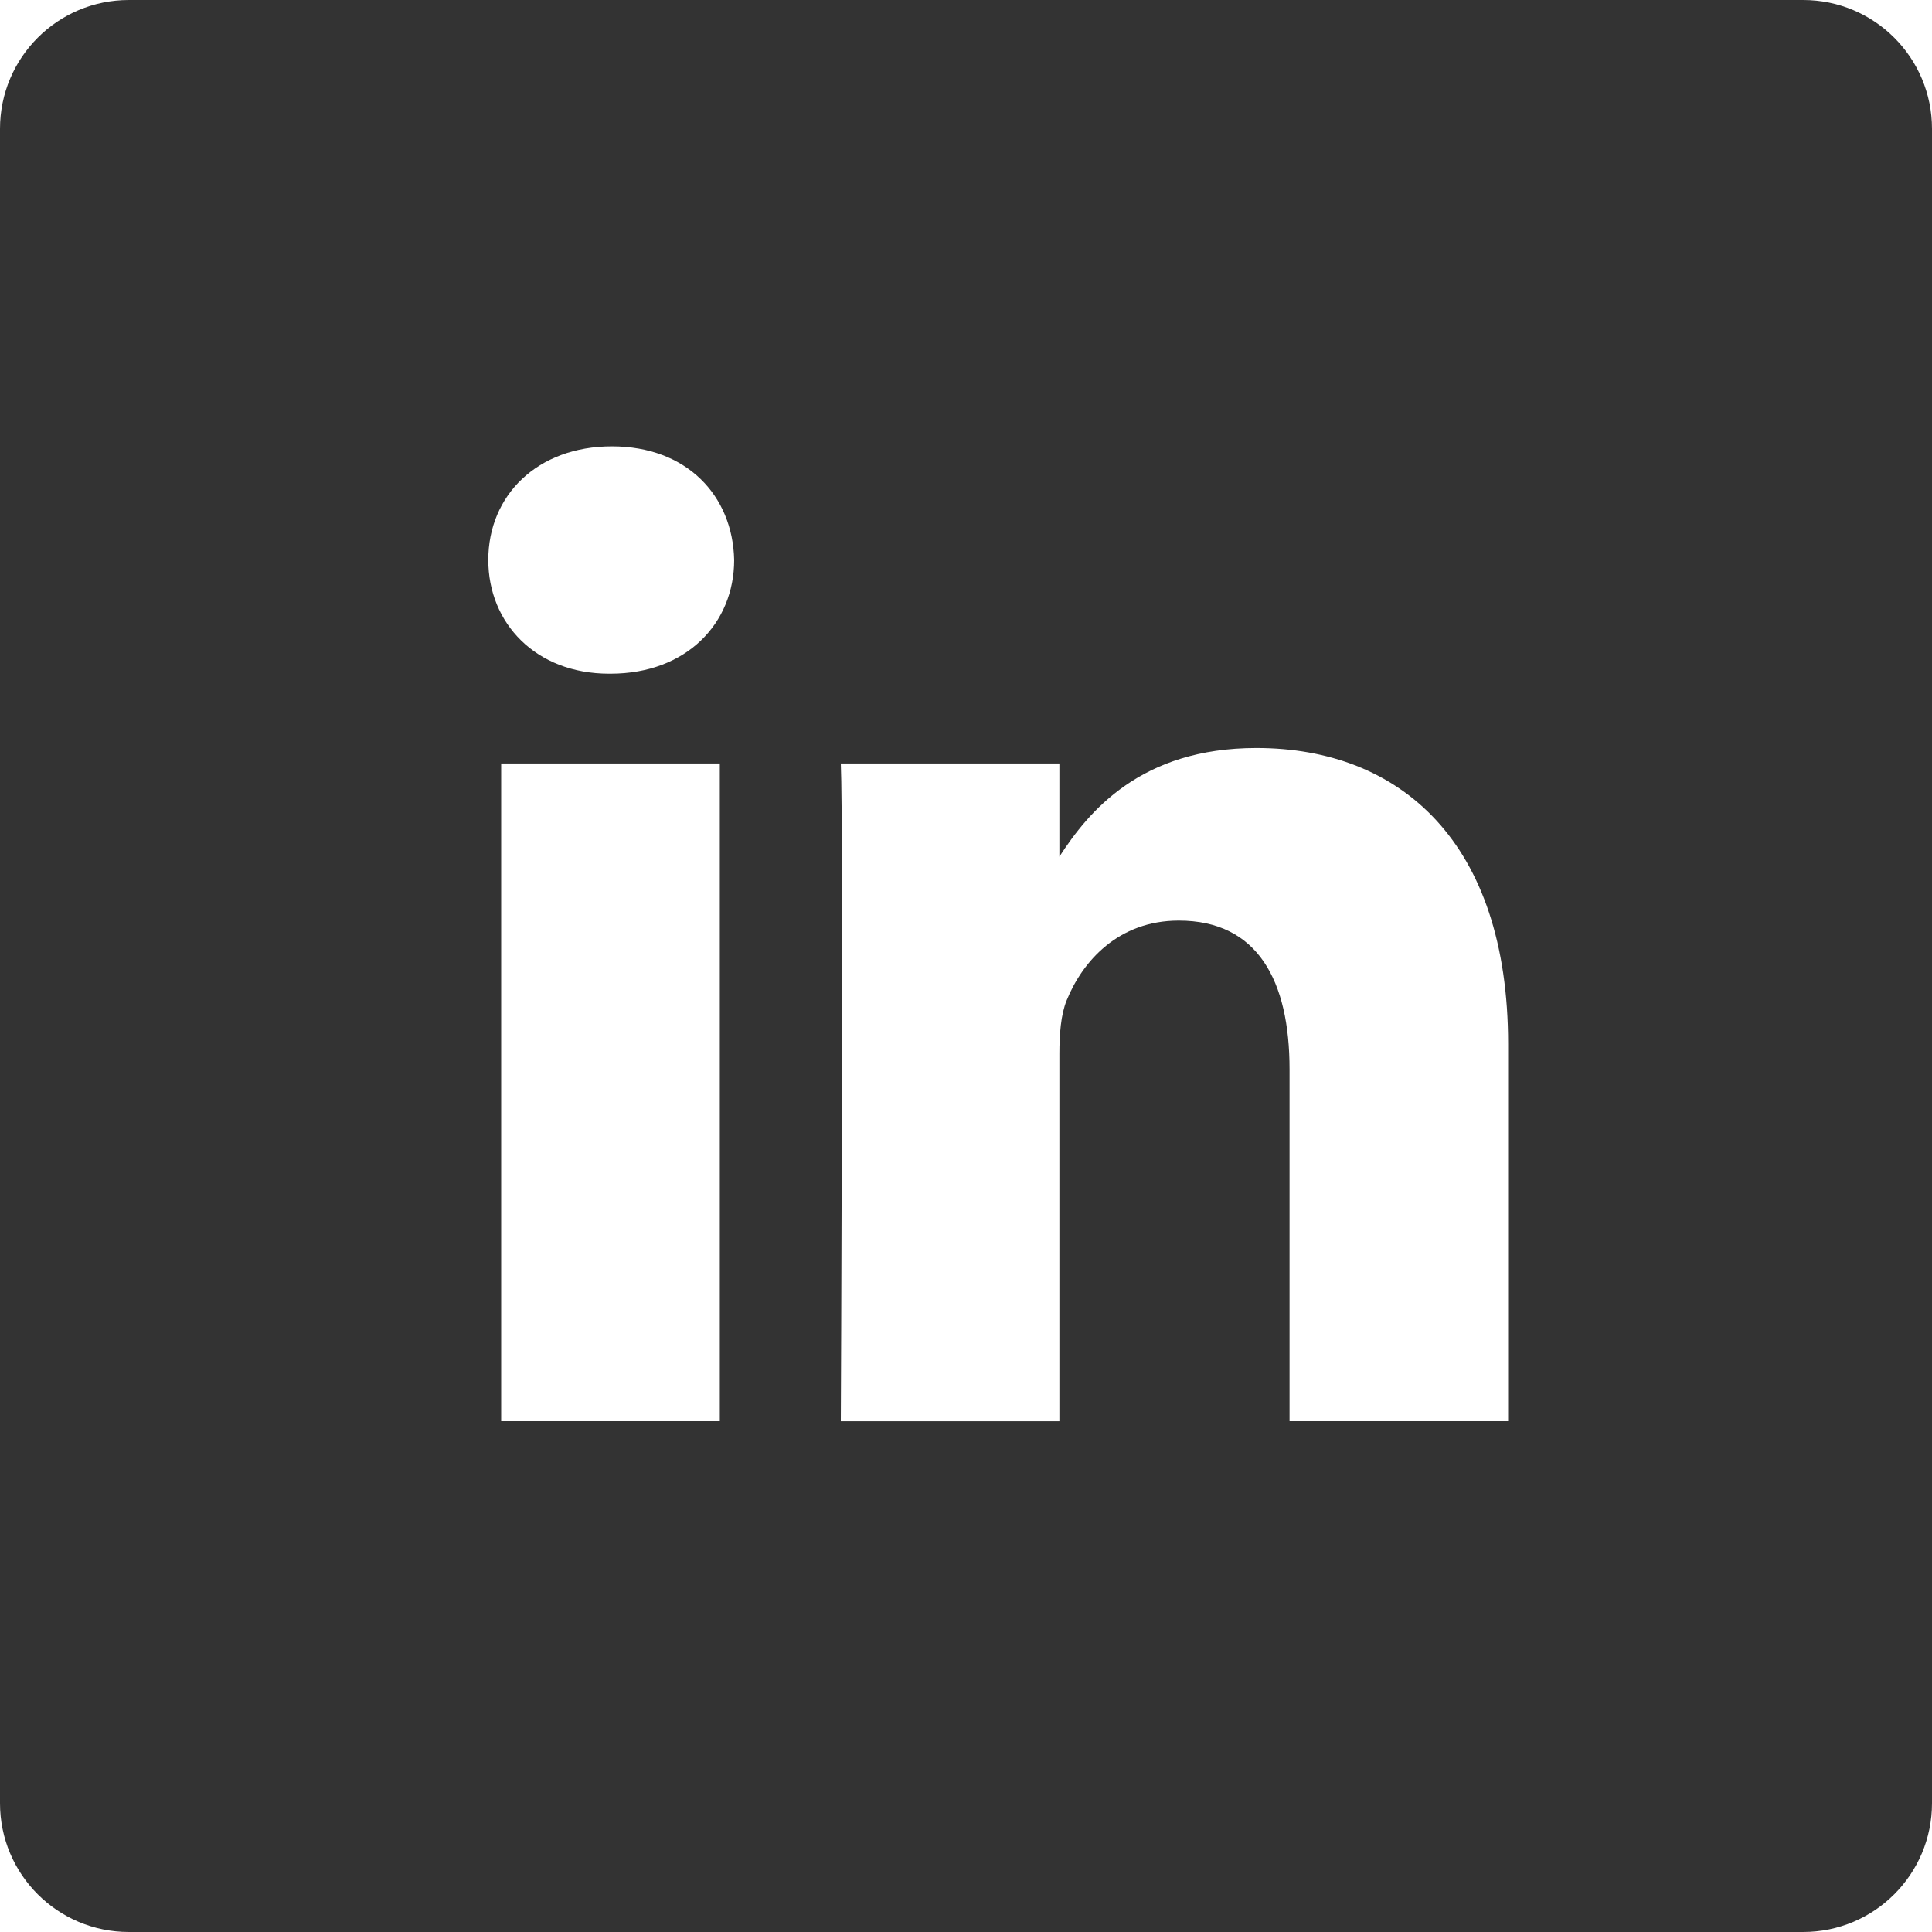 <svg xmlns="http://www.w3.org/2000/svg" width="30" height="30" viewBox="0 0 30 30">
  <path fill="#333" fill-rule="evenodd" d="M747,353 L773,353 C774.105,353 775,353.895 775,355 L775,381 C775,382.105 774.105,383 773,383 L747,383 C745.895,383 745,382.105 745,381 L745,355 C745,353.895 745.895,353 747,353 Z M756.177,375.068 L756.177,364.855 L752.782,364.855 L752.782,375.068 L756.177,375.068 Z M754.48,363.461 C755.663,363.461 756.4,362.676 756.4,361.695 C756.378,360.694 755.663,359.931 754.502,359.931 C753.341,359.931 752.582,360.694 752.582,361.695 C752.582,362.676 753.318,363.461 754.458,363.461 L754.48,363.461 Z M768.418,375.068 L768.418,369.212 C768.418,366.075 766.744,364.615 764.51,364.615 C762.708,364.615 761.901,365.606 761.45,366.302 L761.45,364.855 L758.056,364.855 C758.1,365.814 758.056,375.069 758.056,375.069 L761.45,375.069 L761.45,369.365 C761.45,369.059 761.473,368.755 761.562,368.536 C761.808,367.927 762.366,367.295 763.304,367.295 C764.533,367.295 765.024,368.232 765.024,369.604 L765.024,375.068 L768.418,375.068 Z" transform="translate(-745 -353)"/>
</svg>
